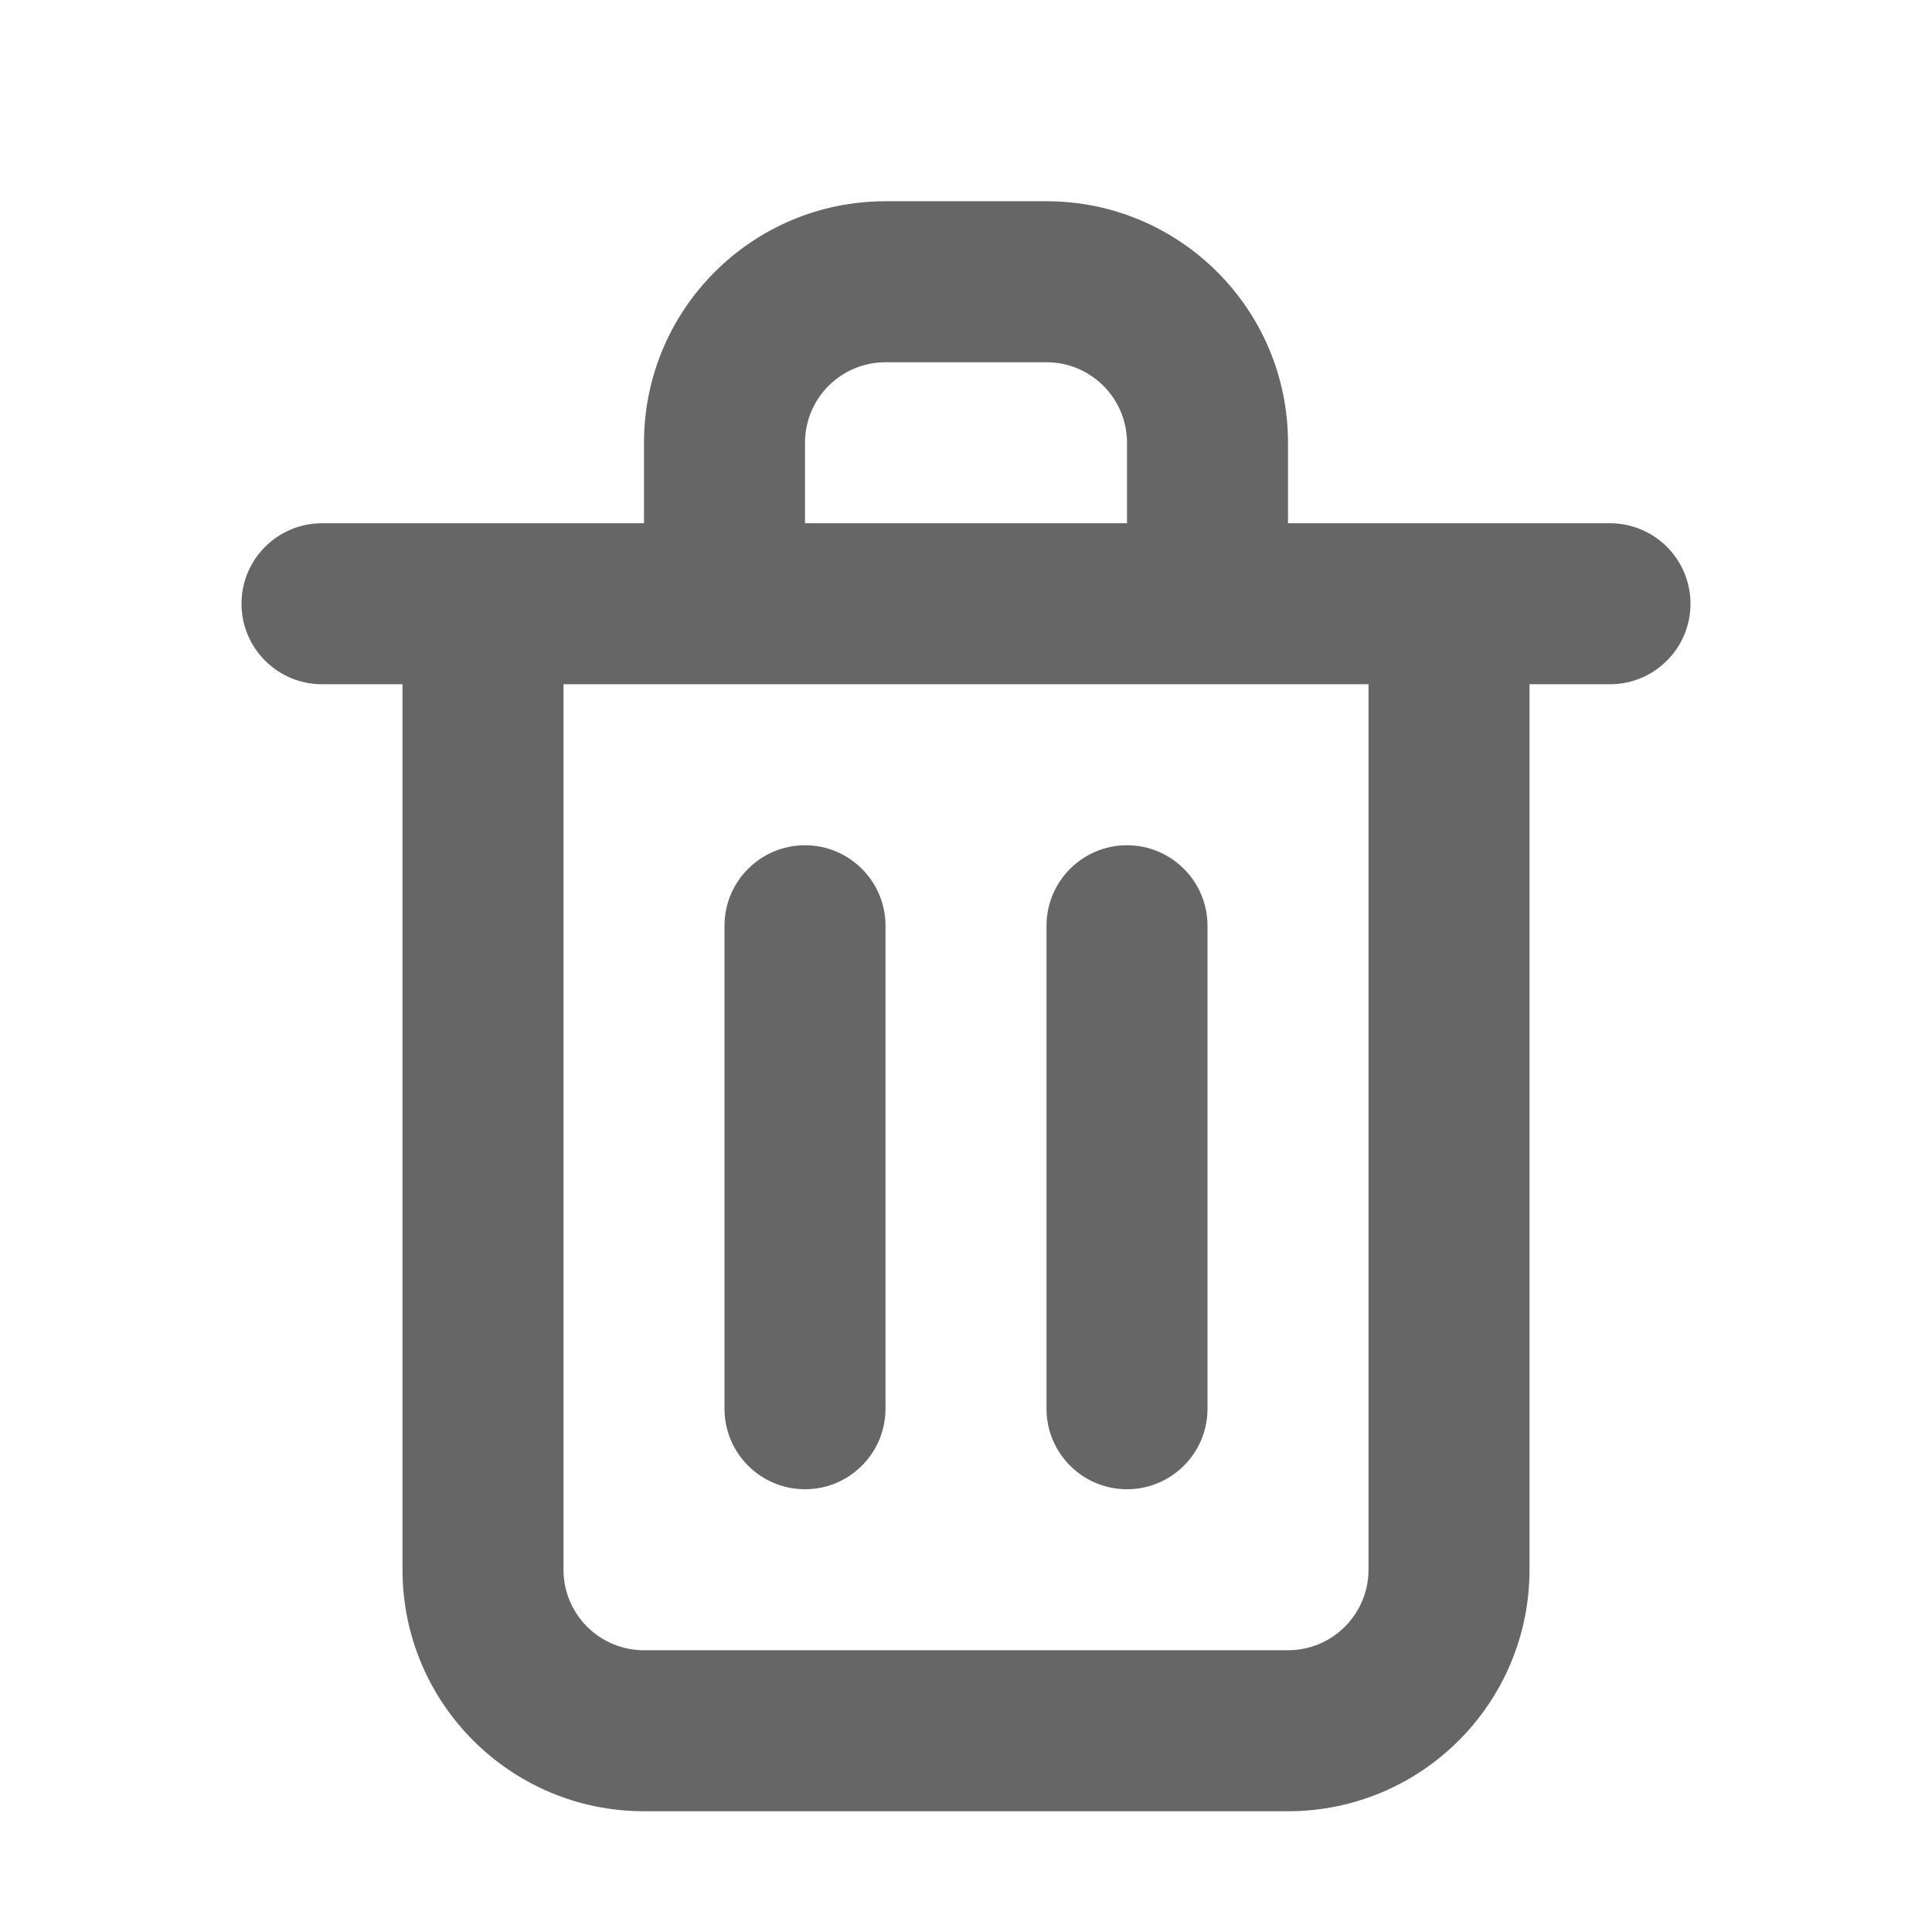 <!--
  Licensed to the Apache Software Foundation (ASF) under one
  or more contributor license agreements.  See the NOTICE file
  distributed with this work for additional information
  regarding copyright ownership.  The ASF licenses this file
  to you under the Apache License, Version 2.0 (the
  "License"); you may not use this file except in compliance
  with the License.  You may obtain a copy of the License at
 
    http://www.apache.org/licenses/LICENSE-2.0
 
  Unless required by applicable law or agreed to in writing,
  software distributed under the License is distributed on an
  "AS IS" BASIS, WITHOUT WARRANTIES OR CONDITIONS OF ANY
  KIND, either express or implied.  See the License for the
  specific language governing permissions and limitations
  under the License.
-->
<svg width="24" height="24" viewBox="0 0 24 24" fill="none" xmlns="http://www.w3.org/2000/svg">
<path fill-rule="evenodd" clip-rule="evenodd" d="M10 18.5C10.552 18.5 11 18.052 11 17.5V11.5C11 10.948 10.552 10.5 10 10.5C9.448 10.5 9 10.948 9 11.5V17.5C9 18.052 9.448 18.5 10 18.5ZM20 6.5H16V5.5C16 3.843 14.657 2.5 13 2.5H11C9.343 2.5 8 3.843 8 5.5V6.5H4C3.448 6.5 3 6.948 3 7.5C3 8.052 3.448 8.5 4 8.5H5V19.5C5 21.157 6.343 22.5 8 22.5H16C17.657 22.5 19 21.157 19 19.5V8.5H20C20.552 8.5 21 8.052 21 7.5C21 6.948 20.552 6.5 20 6.5ZM10 5.5C10 4.948 10.448 4.5 11 4.5H13C13.552 4.5 14 4.948 14 5.5V6.5H10V5.5ZM17 19.5C17 20.052 16.552 20.5 16 20.5H8C7.448 20.5 7 20.052 7 19.5V8.5H17V19.5ZM14 18.5C14.552 18.5 15 18.052 15 17.5V11.5C15 10.948 14.552 10.5 14 10.5C13.448 10.5 13 10.948 13 11.5V17.5C13 18.052 13.448 18.5 14 18.5Z" fill="#666666"/>
</svg>
